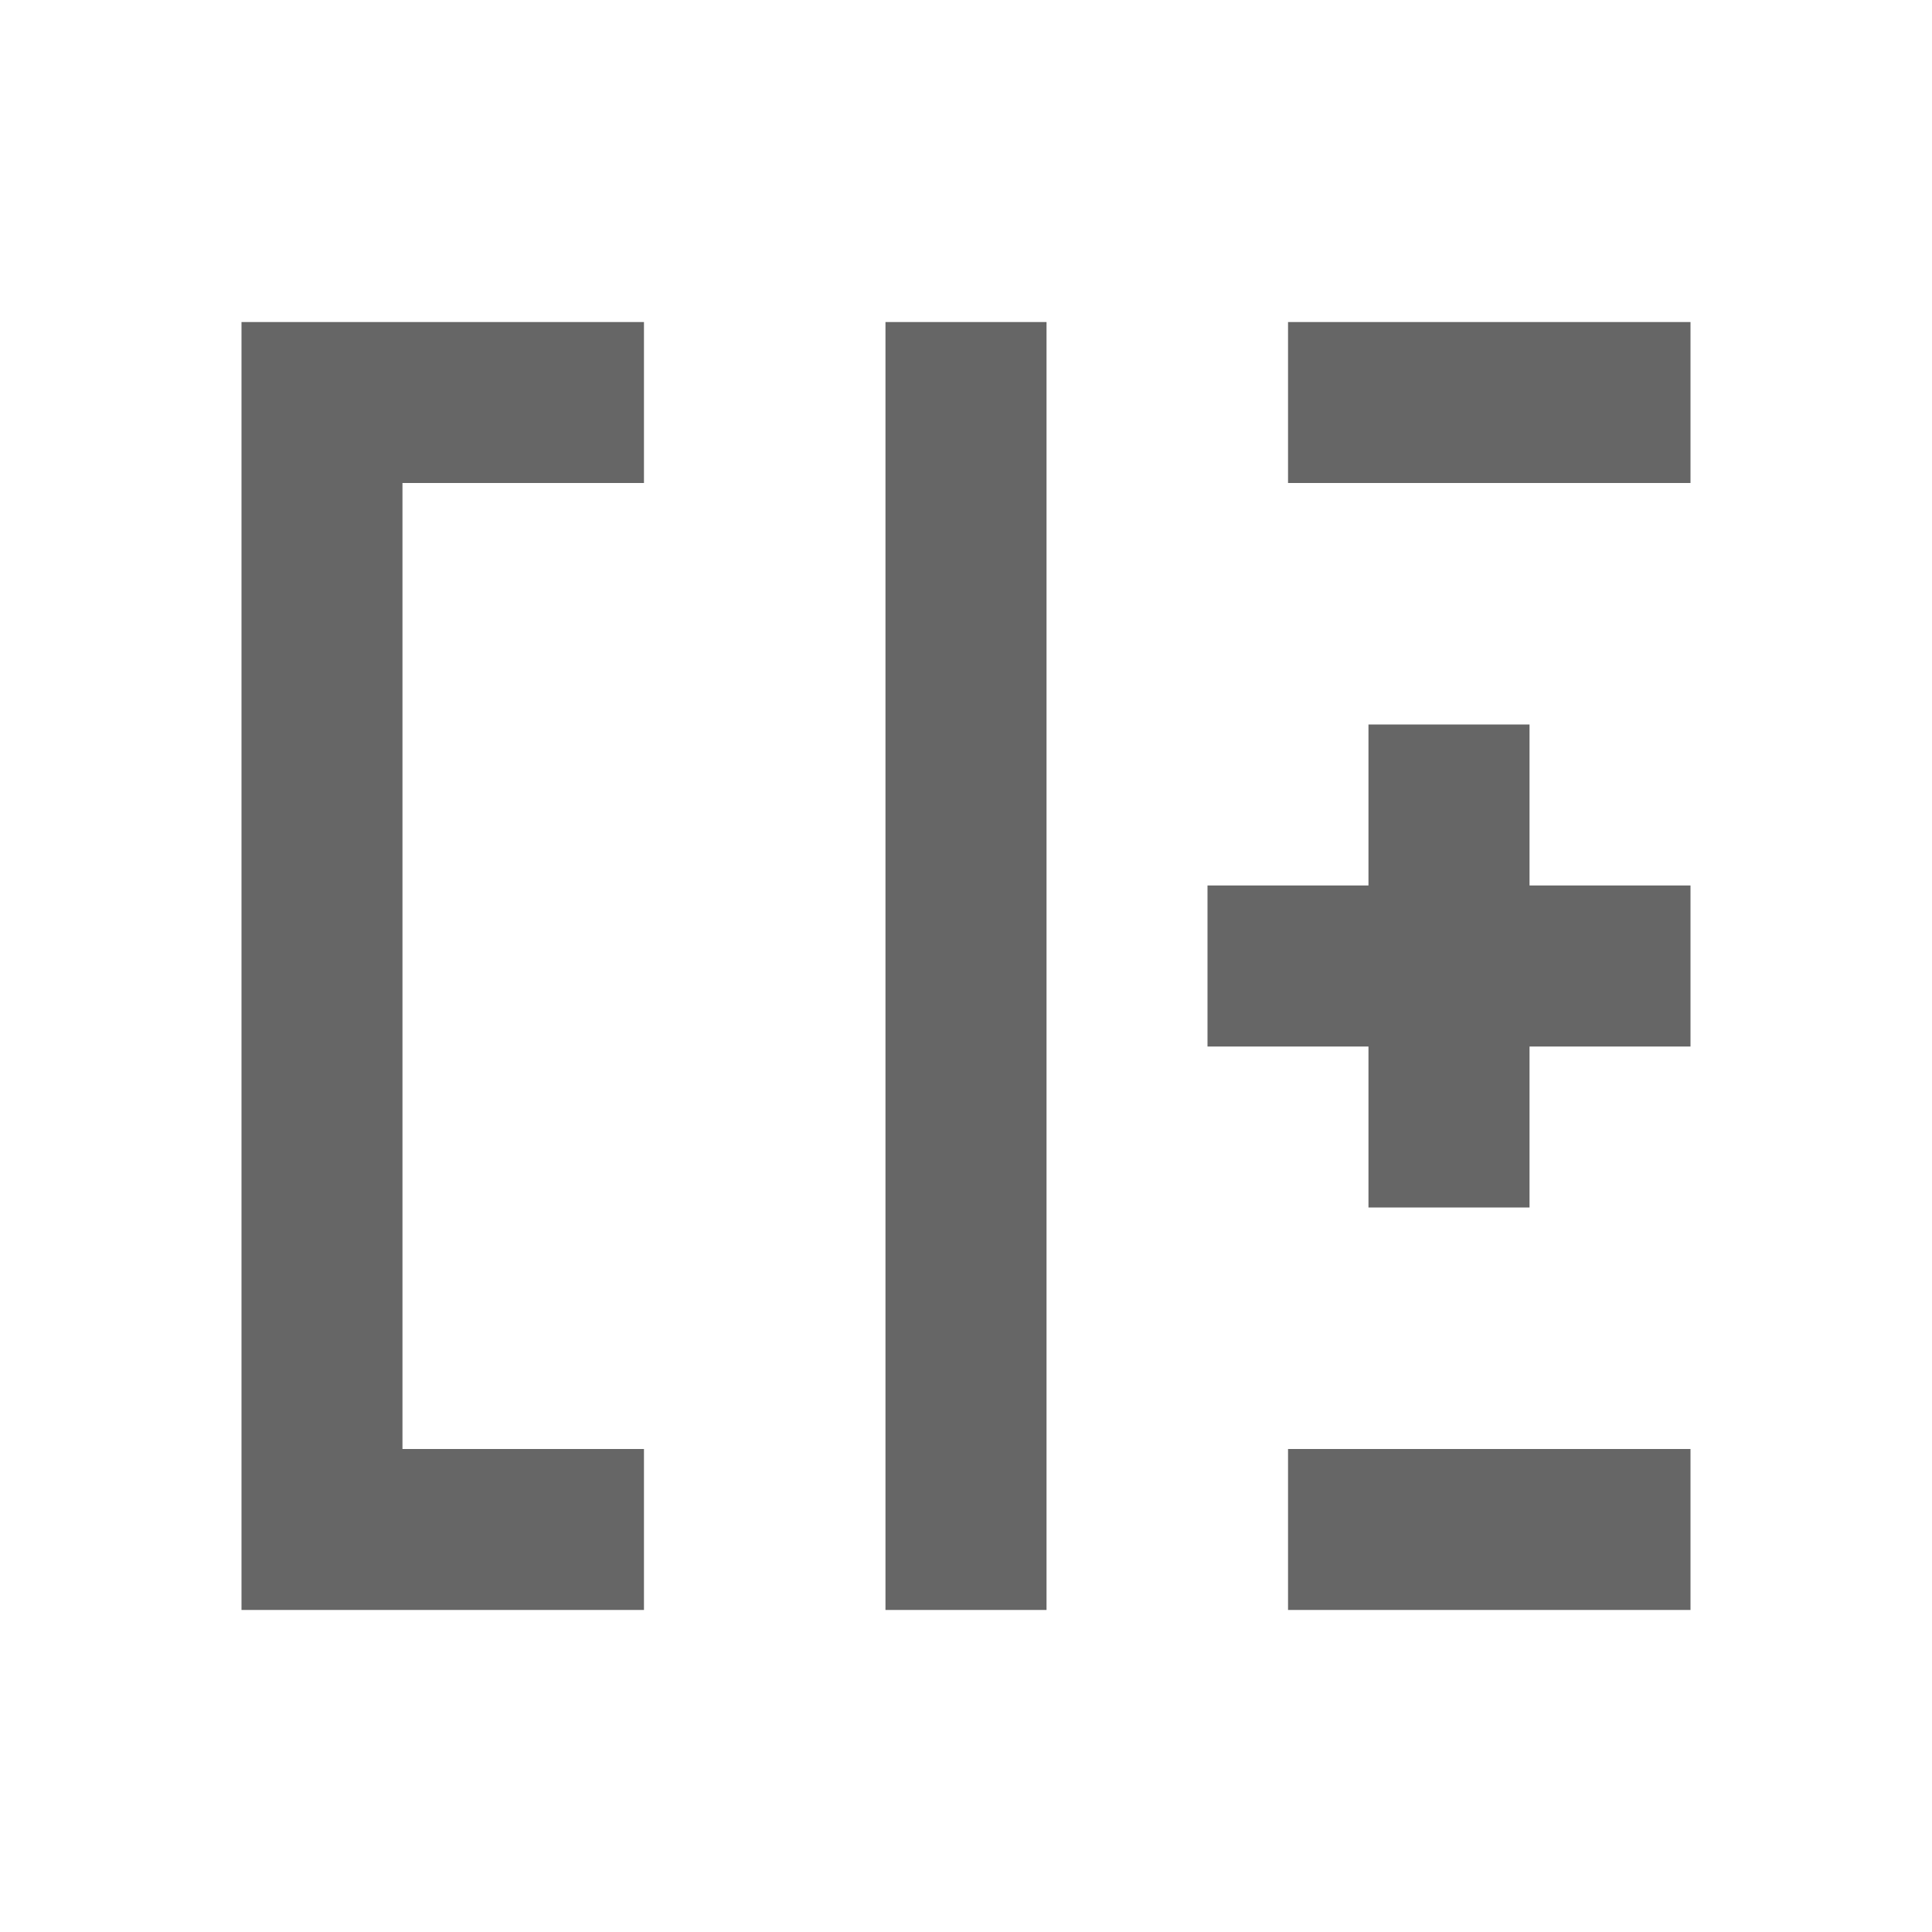 <?xml version="1.0" encoding="UTF-8" standalone="no"?>
<svg
   xmlns:dc="http://purl.org/dc/elements/1.1/"
   xmlns:cc="http://creativecommons.org/ns#"
   xmlns:rdf="http://www.w3.org/1999/02/22-rdf-syntax-ns#"
   xmlns:svg="http://www.w3.org/2000/svg"
   xmlns="http://www.w3.org/2000/svg"
   xmlns:sodipodi="http://sodipodi.sourceforge.net/DTD/sodipodi-0.dtd"
   xmlns:inkscape="http://www.inkscape.org/namespaces/inkscape"
   width="76pt"
   height="76pt"
   viewBox="0 0 76 76"
   version="1.1"
   id="svg219"
   inkscape:version="0.91 r13725"
   sodipodi:docname="view-right-new.svg">
  <defs
     id="defs226" />
  <sodipodi:namedview
     pagecolor="#ffffff"
     bordercolor="#666666"
     borderopacity="1"
     objecttolerance="10"
     gridtolerance="10"
     guidetolerance="10"
     inkscape:pageopacity="0"
     inkscape:pageshadow="2"
     inkscape:window-width="640"
     inkscape:window-height="480"
     id="namedview224"
     showgrid="false"
     inkscape:zoom="2.4842105"
     inkscape:cx="47.5"
     inkscape:cy="47.5"
     inkscape:window-x="0"
     inkscape:window-y="0"
     inkscape:window-maximized="0"
     inkscape:current-layer="svg219" />
  <g
     id="surface1"
     style="fill:#666666">
    <path
       style="stroke:none;fill-rule:nonzero;fill:#666666;fill-opacity:1"
       d="M 9.5 12.668 L 9.5 63.332 L 25.332 63.332 L 25.332 57 L 15.832 57 L 15.832 19 L 25.332 19 L 25.332 12.668 Z M 34.832 12.668 L 34.832 63.332 L 41.168 63.332 L 41.168 12.668 Z M 50.668 12.668 L 50.668 19 L 66.5 19 L 66.5 12.668 Z M 53.832 28.5 L 53.832 34.832 L 47.5 34.832 L 47.5 41.168 L 53.832 41.168 L 53.832 47.5 L 60.168 47.5 L 60.168 41.168 L 66.5 41.168 L 66.5 34.832 L 60.168 34.832 L 60.168 28.5 Z M 50.668 57 L 50.668 63.332 L 66.5 63.332 L 66.5 57 Z M 50.668 57 "
       id="path222" />
  </g>
</svg>
